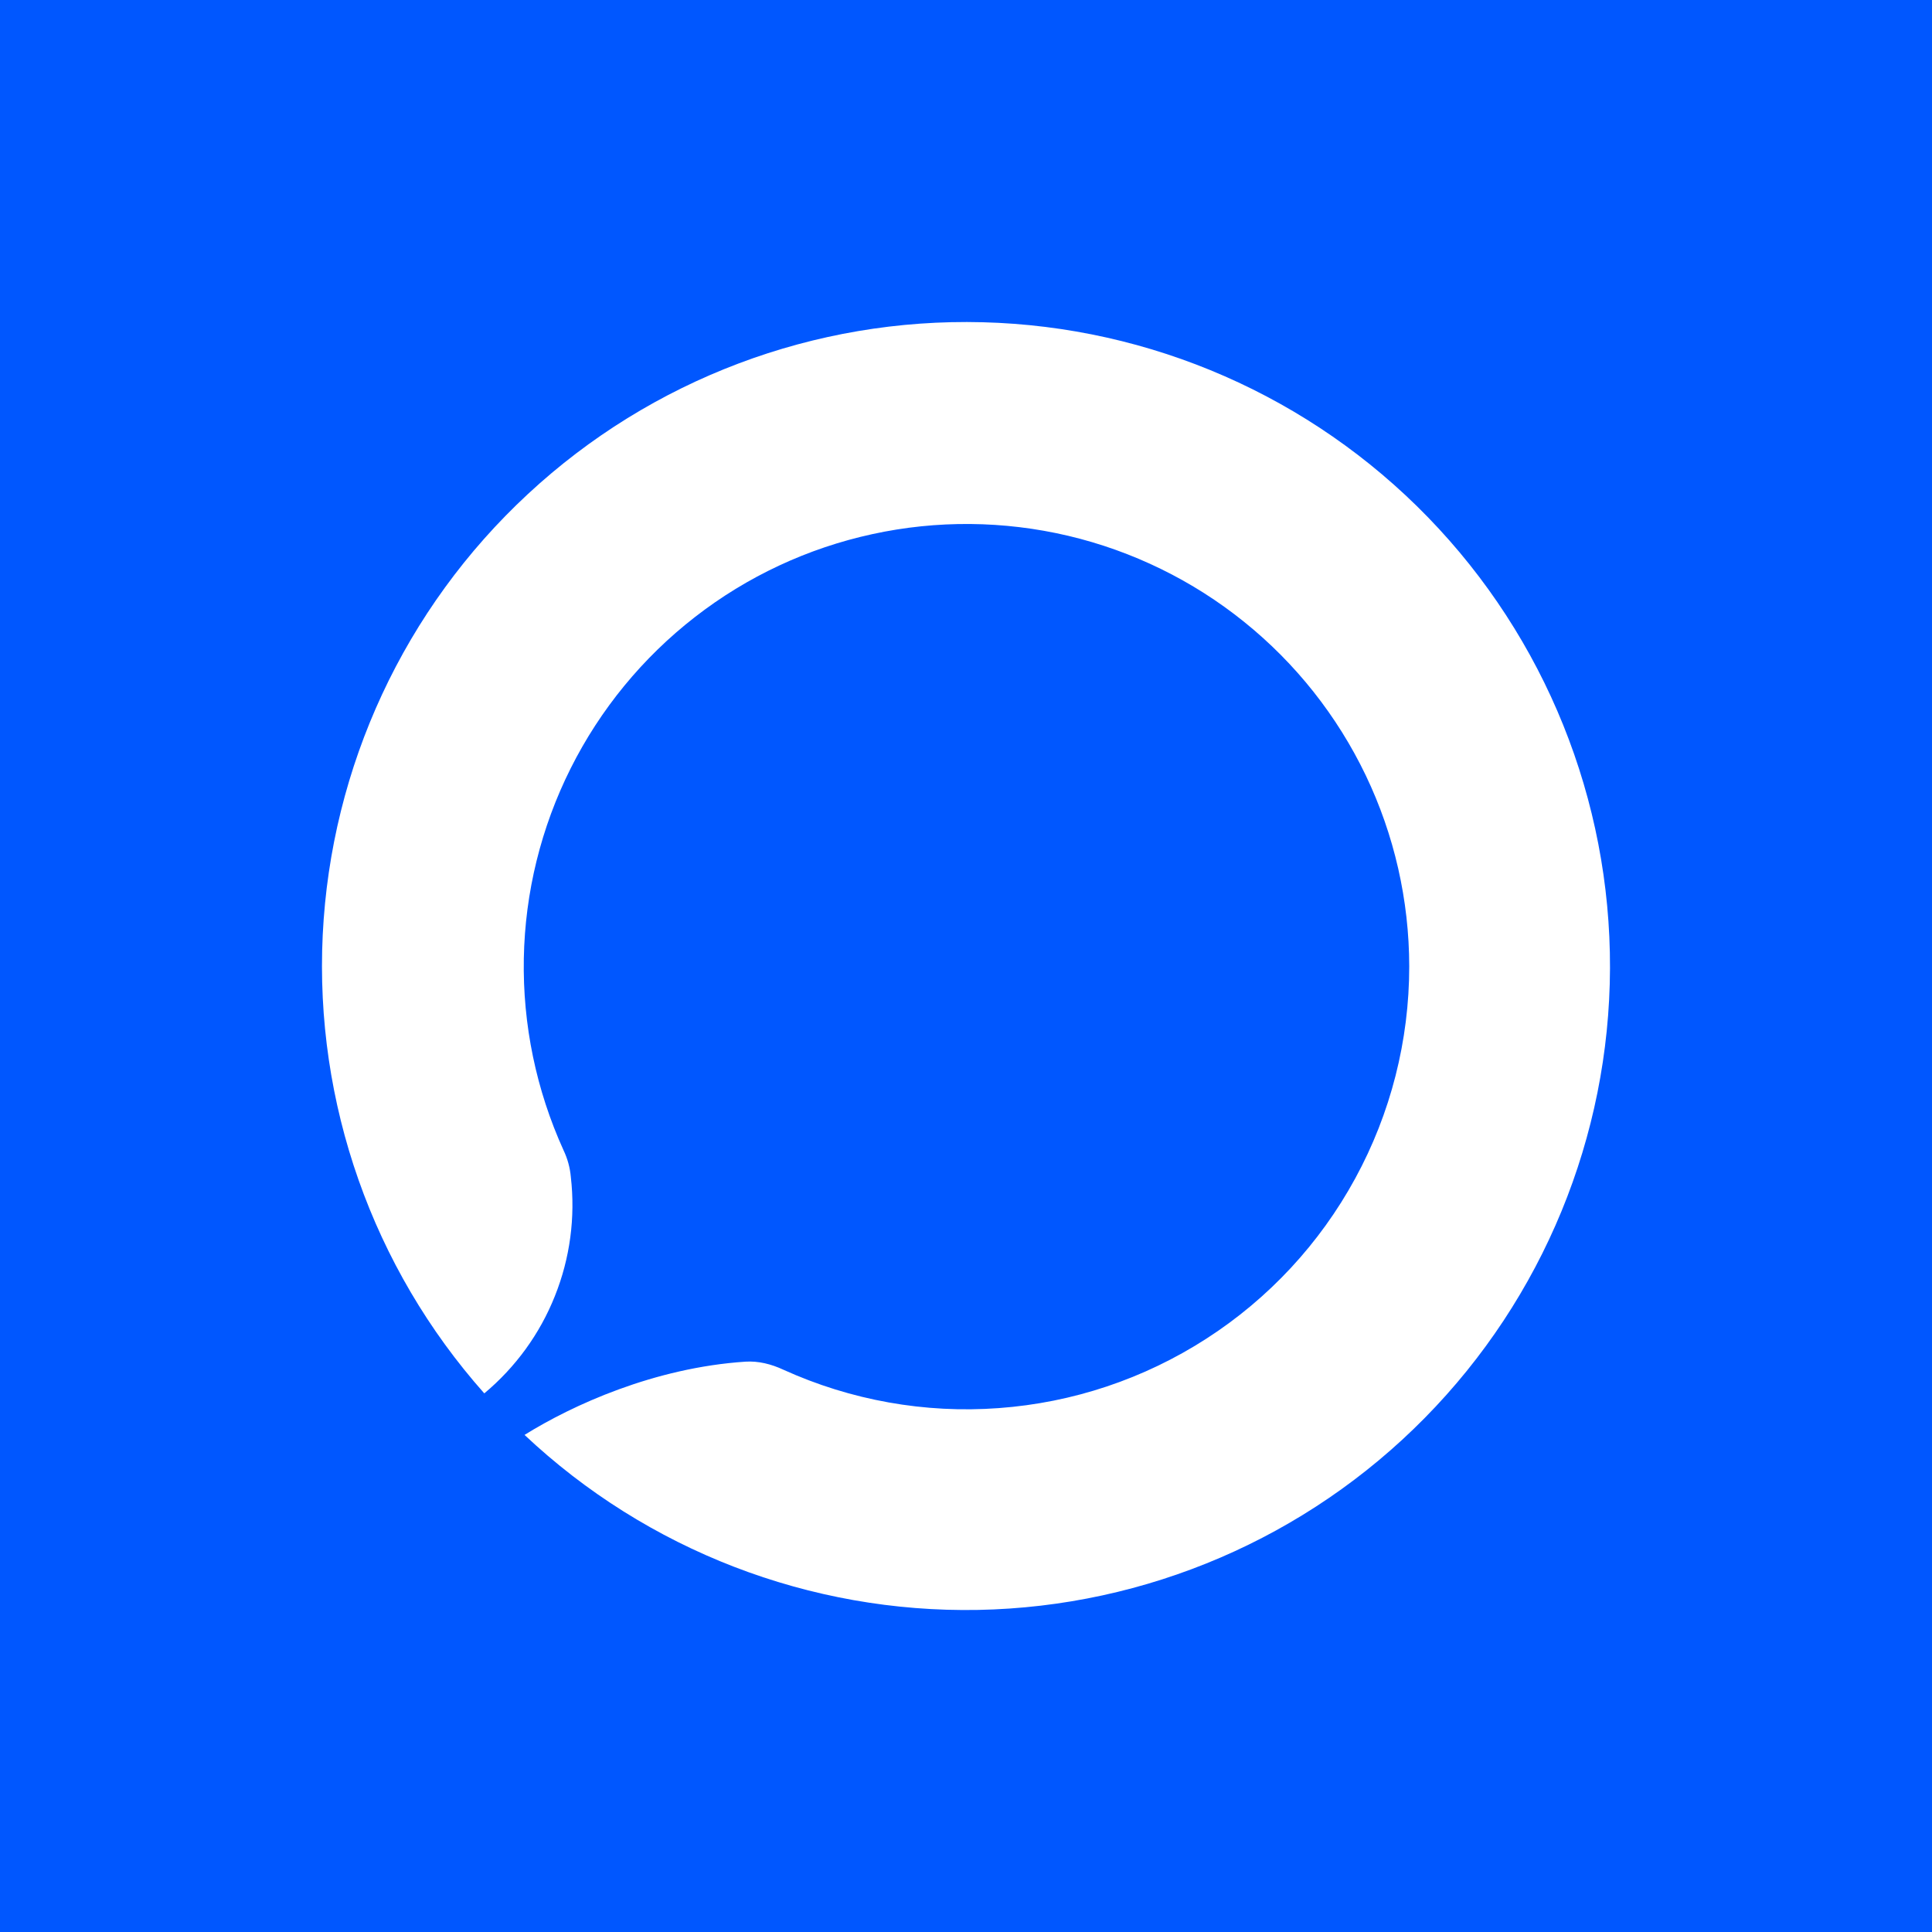 <svg width="24" height="24" viewBox="0 0 24 24" fill="none" xmlns="http://www.w3.org/2000/svg">
<rect x="0" y="0" width="24" height="24" fill="#333333" stroke="none"/>
<g clip-path="url(#clip0_328_54175)">
<path d="M24 0H0V24H24V0Z" fill="#0057FF"/>
<path d="M17.506 12.005C17.506 12.925 17.276 13.831 16.835 14.639C16.395 15.447 15.759 16.132 14.985 16.63C14.211 17.129 13.325 17.425 12.407 17.492C11.489 17.56 10.569 17.395 9.731 17.015C9.581 16.945 9.421 16.905 9.261 16.915C8.126 16.99 7.111 17.455 6.516 17.825C8.038 19.258 10.061 20.038 12.151 19.999C14.241 19.959 16.233 19.103 17.7 17.613C19.167 16.124 19.993 14.119 20 12.028C20.007 9.938 19.196 7.927 17.74 6.427C16.284 4.927 14.298 4.057 12.208 4.003C10.118 3.948 8.09 4.714 6.558 6.137C5.025 7.559 4.111 9.524 4.009 11.613C3.908 13.701 4.628 15.746 6.016 17.309C6.404 16.985 6.706 16.57 6.893 16.1C7.081 15.631 7.149 15.122 7.091 14.62C7.081 14.505 7.05 14.393 7.001 14.29C6.661 13.542 6.492 12.728 6.507 11.907C6.522 11.086 6.721 10.279 7.089 9.545C7.457 8.811 7.984 8.169 8.633 7.665C9.281 7.161 10.035 6.809 10.837 6.635C11.639 6.46 12.471 6.468 13.27 6.656C14.069 6.845 14.816 7.21 15.455 7.725C16.095 8.24 16.611 8.892 16.966 9.632C17.321 10.373 17.505 11.183 17.506 12.005Z" fill="white"/>
</g>
<defs>
<clipPath id="clip0_328_54175">
<rect width="24" height="24" fill="white"/>
</clipPath>
</defs>
</svg>
